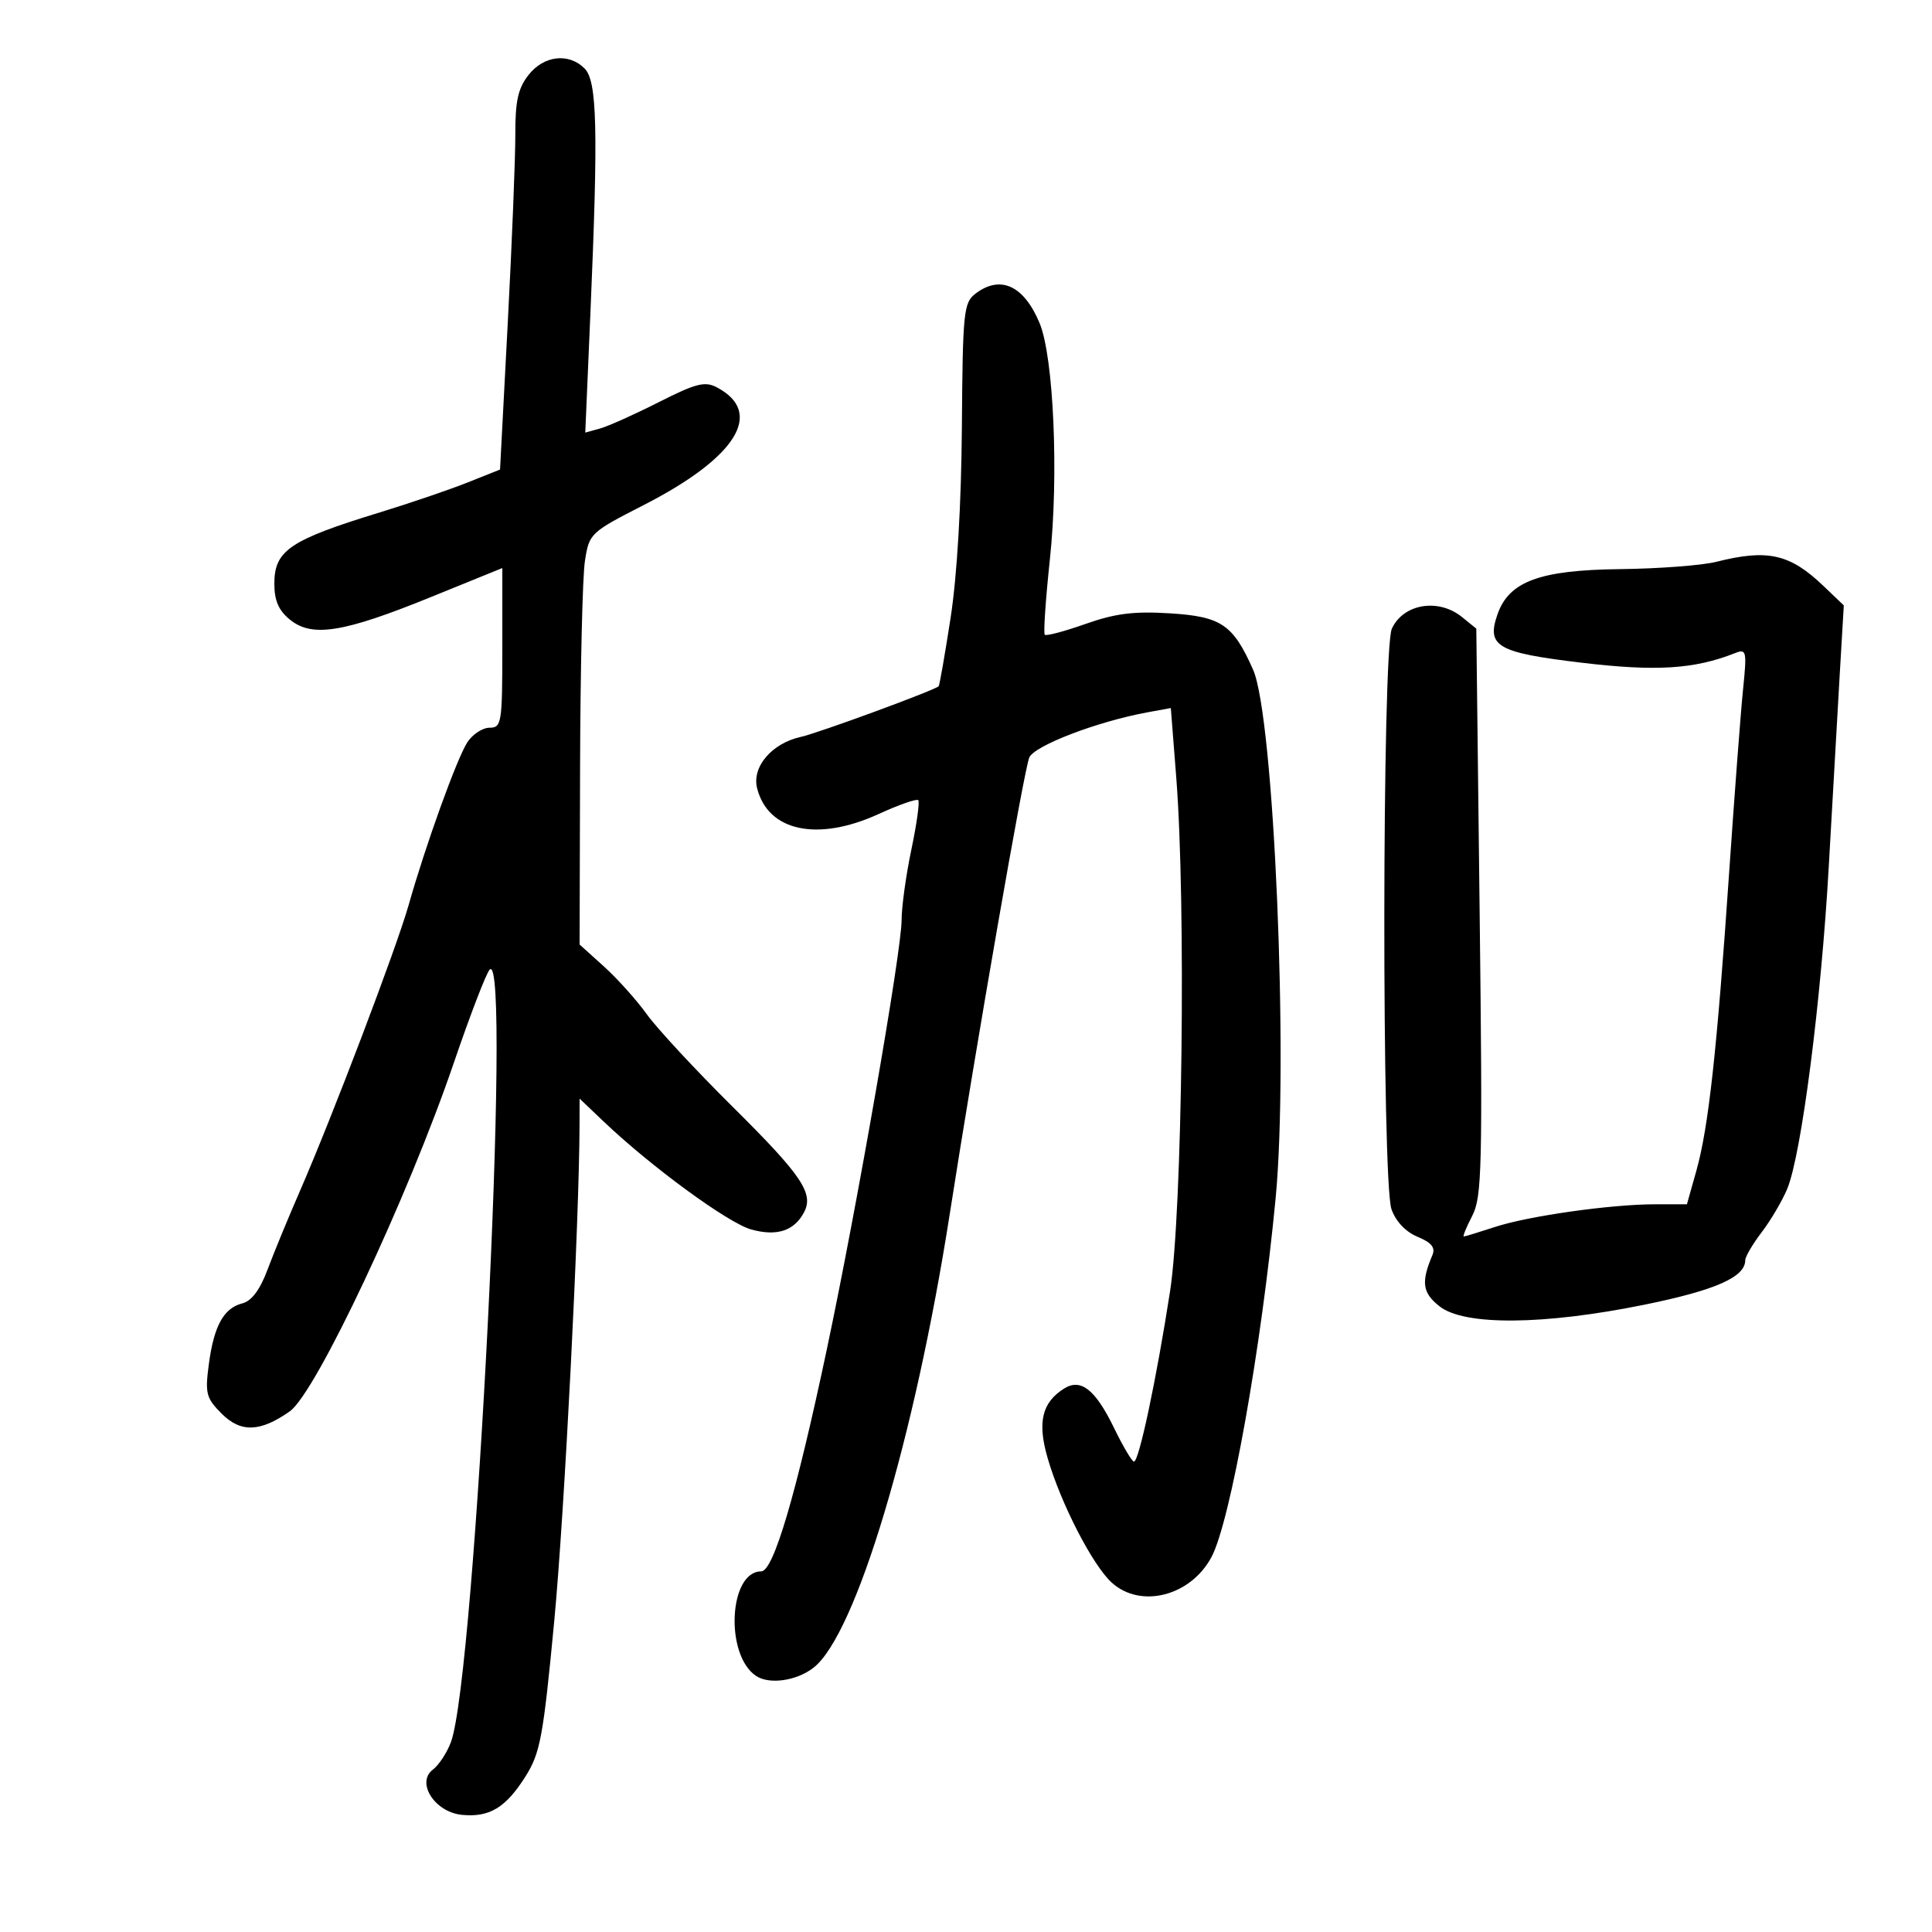 <svg xmlns="http://www.w3.org/2000/svg" width="300" height="300" viewBox="0 0 300 300" version="1.1">
	<path d="M 82.073 11.635 C 80.444 13.705, 80.004 15.688, 80.018 20.885 C 80.029 24.523, 79.499 37.718, 78.841 50.206 L 77.646 72.911 72.573 74.932 C 69.783 76.043, 63.675 78.124, 59 79.557 C 45.001 83.848, 42.600 85.469, 42.600 90.635 C 42.600 93.268, 43.266 94.797, 45.038 96.232 C 48.470 99.011, 53.312 98.236, 66.827 92.746 L 78 88.207 78 100.604 C 78 112.285, 77.886 113, 76.023 113 C 74.936 113, 73.386 114.013, 72.578 115.250 C 70.954 117.740, 66.097 131.193, 63.463 140.500 C 61.575 147.173, 51.606 173.397, 46.547 185 C 44.748 189.125, 42.493 194.601, 41.534 197.168 C 40.377 200.267, 39.070 202.019, 37.646 202.381 C 34.735 203.120, 33.219 205.867, 32.427 211.839 C 31.824 216.388, 32.009 217.100, 34.431 219.522 C 37.394 222.485, 40.413 222.378, 45 219.150 C 49.049 216.300, 63.346 185.922, 70.479 165.010 C 73.009 157.591, 75.512 151.088, 76.040 150.560 C 79.495 147.105, 73.816 260.304, 70.022 270.508 C 69.411 272.153, 68.149 274.077, 67.218 274.783 C 64.561 276.799, 67.516 281.398, 71.735 281.810 C 76.005 282.227, 78.534 280.699, 81.594 275.852 C 83.896 272.205, 84.353 269.729, 86.069 251.645 C 87.654 234.925, 89.954 189.716, 89.991 174.547 L 90 170.594 93.750 174.164 C 101.124 181.183, 113.082 189.929, 116.652 190.914 C 120.641 192.016, 123.337 191.133, 124.859 188.227 C 126.394 185.297, 124.484 182.485, 113.709 171.804 C 107.991 166.137, 102.021 159.700, 100.441 157.500 C 98.862 155.300, 95.867 151.962, 93.785 150.082 L 90 146.665 90.074 119.082 C 90.115 103.912, 90.452 89.532, 90.824 87.127 C 91.490 82.821, 91.630 82.687, 100 78.401 C 114.395 71.030, 118.721 64.047, 111.307 60.145 C 109.455 59.170, 108.060 59.526, 102.307 62.441 C 98.563 64.338, 94.461 66.179, 93.191 66.531 L 90.881 67.172 91.691 48.336 C 92.905 20.064, 92.724 12.581, 90.776 10.633 C 88.310 8.167, 84.451 8.611, 82.073 11.635 M 151.500 45.575 C 149.631 46.987, 149.491 48.345, 149.360 66.293 C 149.273 78.257, 148.614 89.428, 147.612 95.915 C 146.727 101.643, 145.890 106.435, 145.752 106.564 C 145.046 107.221, 127.059 113.828, 124.370 114.419 C 119.857 115.410, 116.729 119.070, 117.561 122.385 C 119.246 129.102, 126.957 130.740, 136.443 126.397 C 139.570 124.966, 142.332 123.999, 142.582 124.248 C 142.831 124.498, 142.352 127.948, 141.518 131.916 C 140.683 135.884, 140 140.817, 140 142.877 C 140 147.654, 133.088 187.338, 128.395 209.500 C 123.595 232.171, 120.100 244, 118.203 244 C 113.172 244, 112.530 256.983, 117.400 260.235 C 119.468 261.616, 123.728 261.002, 126.343 258.945 C 132.913 253.777, 142.028 223.396, 147.477 188.500 C 151.612 162.017, 158.983 119.700, 159.819 117.644 C 160.568 115.801, 170.386 112.037, 178.152 110.615 L 181.804 109.946 182.648 120.723 C 184.176 140.242, 183.600 188.154, 181.688 200.500 C 179.571 214.170, 176.848 227.015, 176.080 226.955 C 175.761 226.930, 174.375 224.591, 173 221.757 C 170.097 215.775, 167.842 213.984, 165.250 215.603 C 161.798 217.760, 161.061 220.832, 162.667 226.381 C 164.708 233.435, 169.653 243.044, 172.633 245.750 C 177.123 249.826, 184.872 247.844, 188.112 241.791 C 191.045 236.311, 195.855 209.399, 198.085 186 C 200.112 164.714, 197.833 111.341, 194.583 104 C 191.476 96.983, 189.651 95.741, 181.716 95.241 C 176.090 94.887, 173.194 95.248, 168.571 96.881 C 165.310 98.032, 162.457 98.790, 162.231 98.565 C 162.006 98.339, 162.364 93.057, 163.028 86.827 C 164.418 73.777, 163.614 55.405, 161.424 50.163 C 158.990 44.339, 155.358 42.660, 151.500 45.575 M 266.500 87.240 C 264.300 87.796, 257.550 88.306, 251.500 88.375 C 239.118 88.516, 234.329 90.279, 232.544 95.356 C 230.780 100.372, 232.442 101.334, 245.575 102.903 C 257.147 104.285, 263.084 103.916, 269.405 101.419 C 271.197 100.712, 271.271 101.050, 270.657 107.083 C 270.298 110.613, 269.327 123.400, 268.500 135.500 C 266.612 163.121, 265.299 175.073, 263.421 181.750 L 261.944 187 257.044 187 C 250.130 187, 237.303 188.819, 232.072 190.542 C 229.636 191.344, 227.487 192, 227.296 192 C 227.105 192, 227.697 190.552, 228.613 188.782 C 230.115 185.877, 230.226 181.288, 229.758 141.588 L 229.240 97.612 227.009 95.806 C 223.346 92.840, 217.888 93.755, 216.122 97.632 C 214.605 100.961, 214.553 183.419, 216.065 187.756 C 216.726 189.653, 218.262 191.280, 220.117 192.048 C 222.282 192.945, 222.917 193.728, 222.424 194.893 C 220.635 199.115, 220.865 200.749, 223.546 202.857 C 227.379 205.872, 239.691 205.773, 255.309 202.601 C 266.352 200.358, 271 198.311, 271 195.689 C 271 195.139, 272.148 193.184, 273.551 191.344 C 274.954 189.504, 276.739 186.476, 277.516 184.615 C 279.718 179.345, 282.802 155.409, 283.973 134.500 C 284.558 124.050, 285.322 110.664, 285.671 104.754 L 286.305 94.008 283.125 90.969 C 277.927 86.001, 274.473 85.227, 266.500 87.240" stroke="none" fill="black" fill-rule="evenodd"/>
</svg>